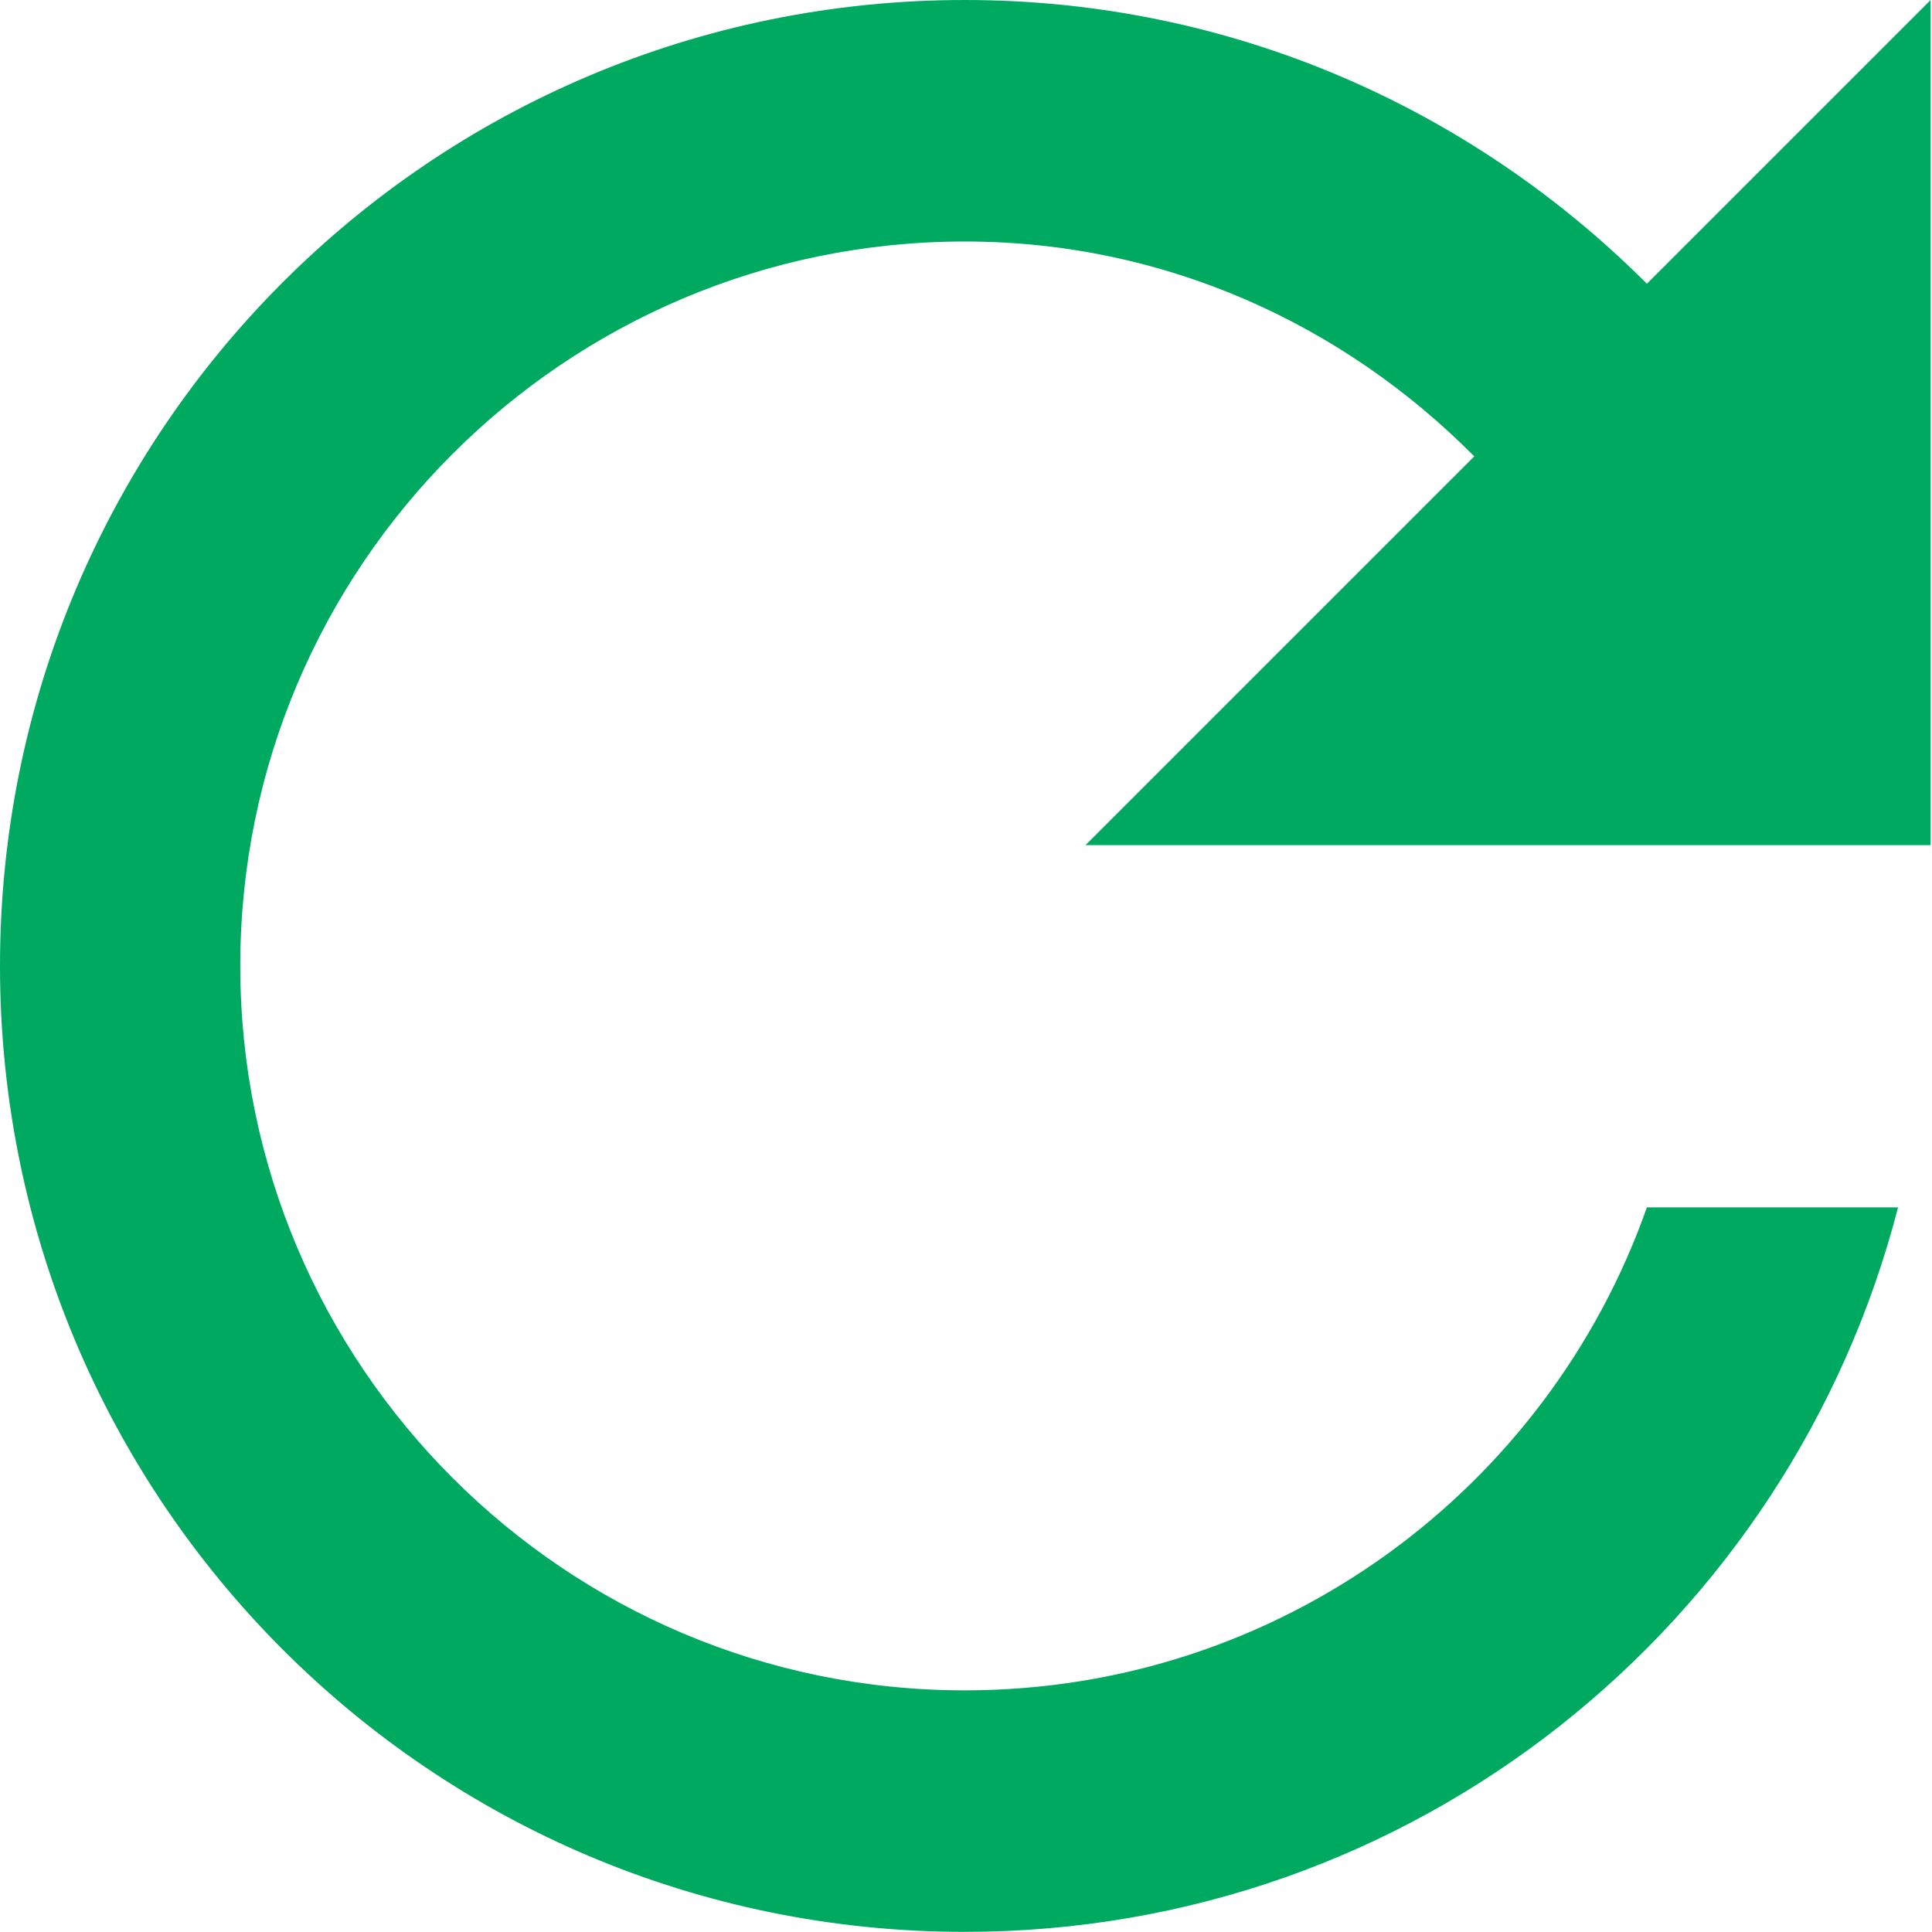 <?xml version="1.0" encoding="UTF-8"?>
<svg width="14px" height="14px" viewBox="0 0 14 14" version="1.1" xmlns="http://www.w3.org/2000/svg" xmlns:xlink="http://www.w3.org/1999/xlink">
    <!-- Generator: Sketch 53.2 (72643) - https://sketchapp.com -->
    <title>ico.reset_view.14x14</title>
    <desc>Created with Sketch.</desc>
    <g id="Page-1" stroke="none" stroke-width="1" fill="none" fill-rule="evenodd">
        <g id="2a-desktop-interaction_w_graph" transform="translate(-933, -108)" fill="#00A960" fill-rule="nonzero">
            <g id="Group-23" transform="translate(879, 100)">
                <g id="Group-21" transform="translate(41, 0)">
                    <g id="Group-14" transform="translate(13, 8)">
                        <path d="M11.934,2.056 C10.665,0.787 8.924,0 6.991,0 C3.123,0 0,3.132 0,6.999 C0,10.867 3.123,13.999 6.991,13.999 C10.254,13.999 12.975,11.768 13.754,8.749 L11.934,8.749 C11.216,10.788 9.274,12.249 6.991,12.249 C4.095,12.249 1.741,9.895 1.741,6.999 C1.741,4.103 4.095,1.75 6.991,1.75 C8.443,1.75 9.738,2.354 10.683,3.307 L7.866,6.124 L13.99,6.124 L13.99,0 L11.934,2.056 Z" id="ico.reset_view.14x14"></path>
                    </g>
                </g>
            </g>
        </g>
    </g>
</svg>